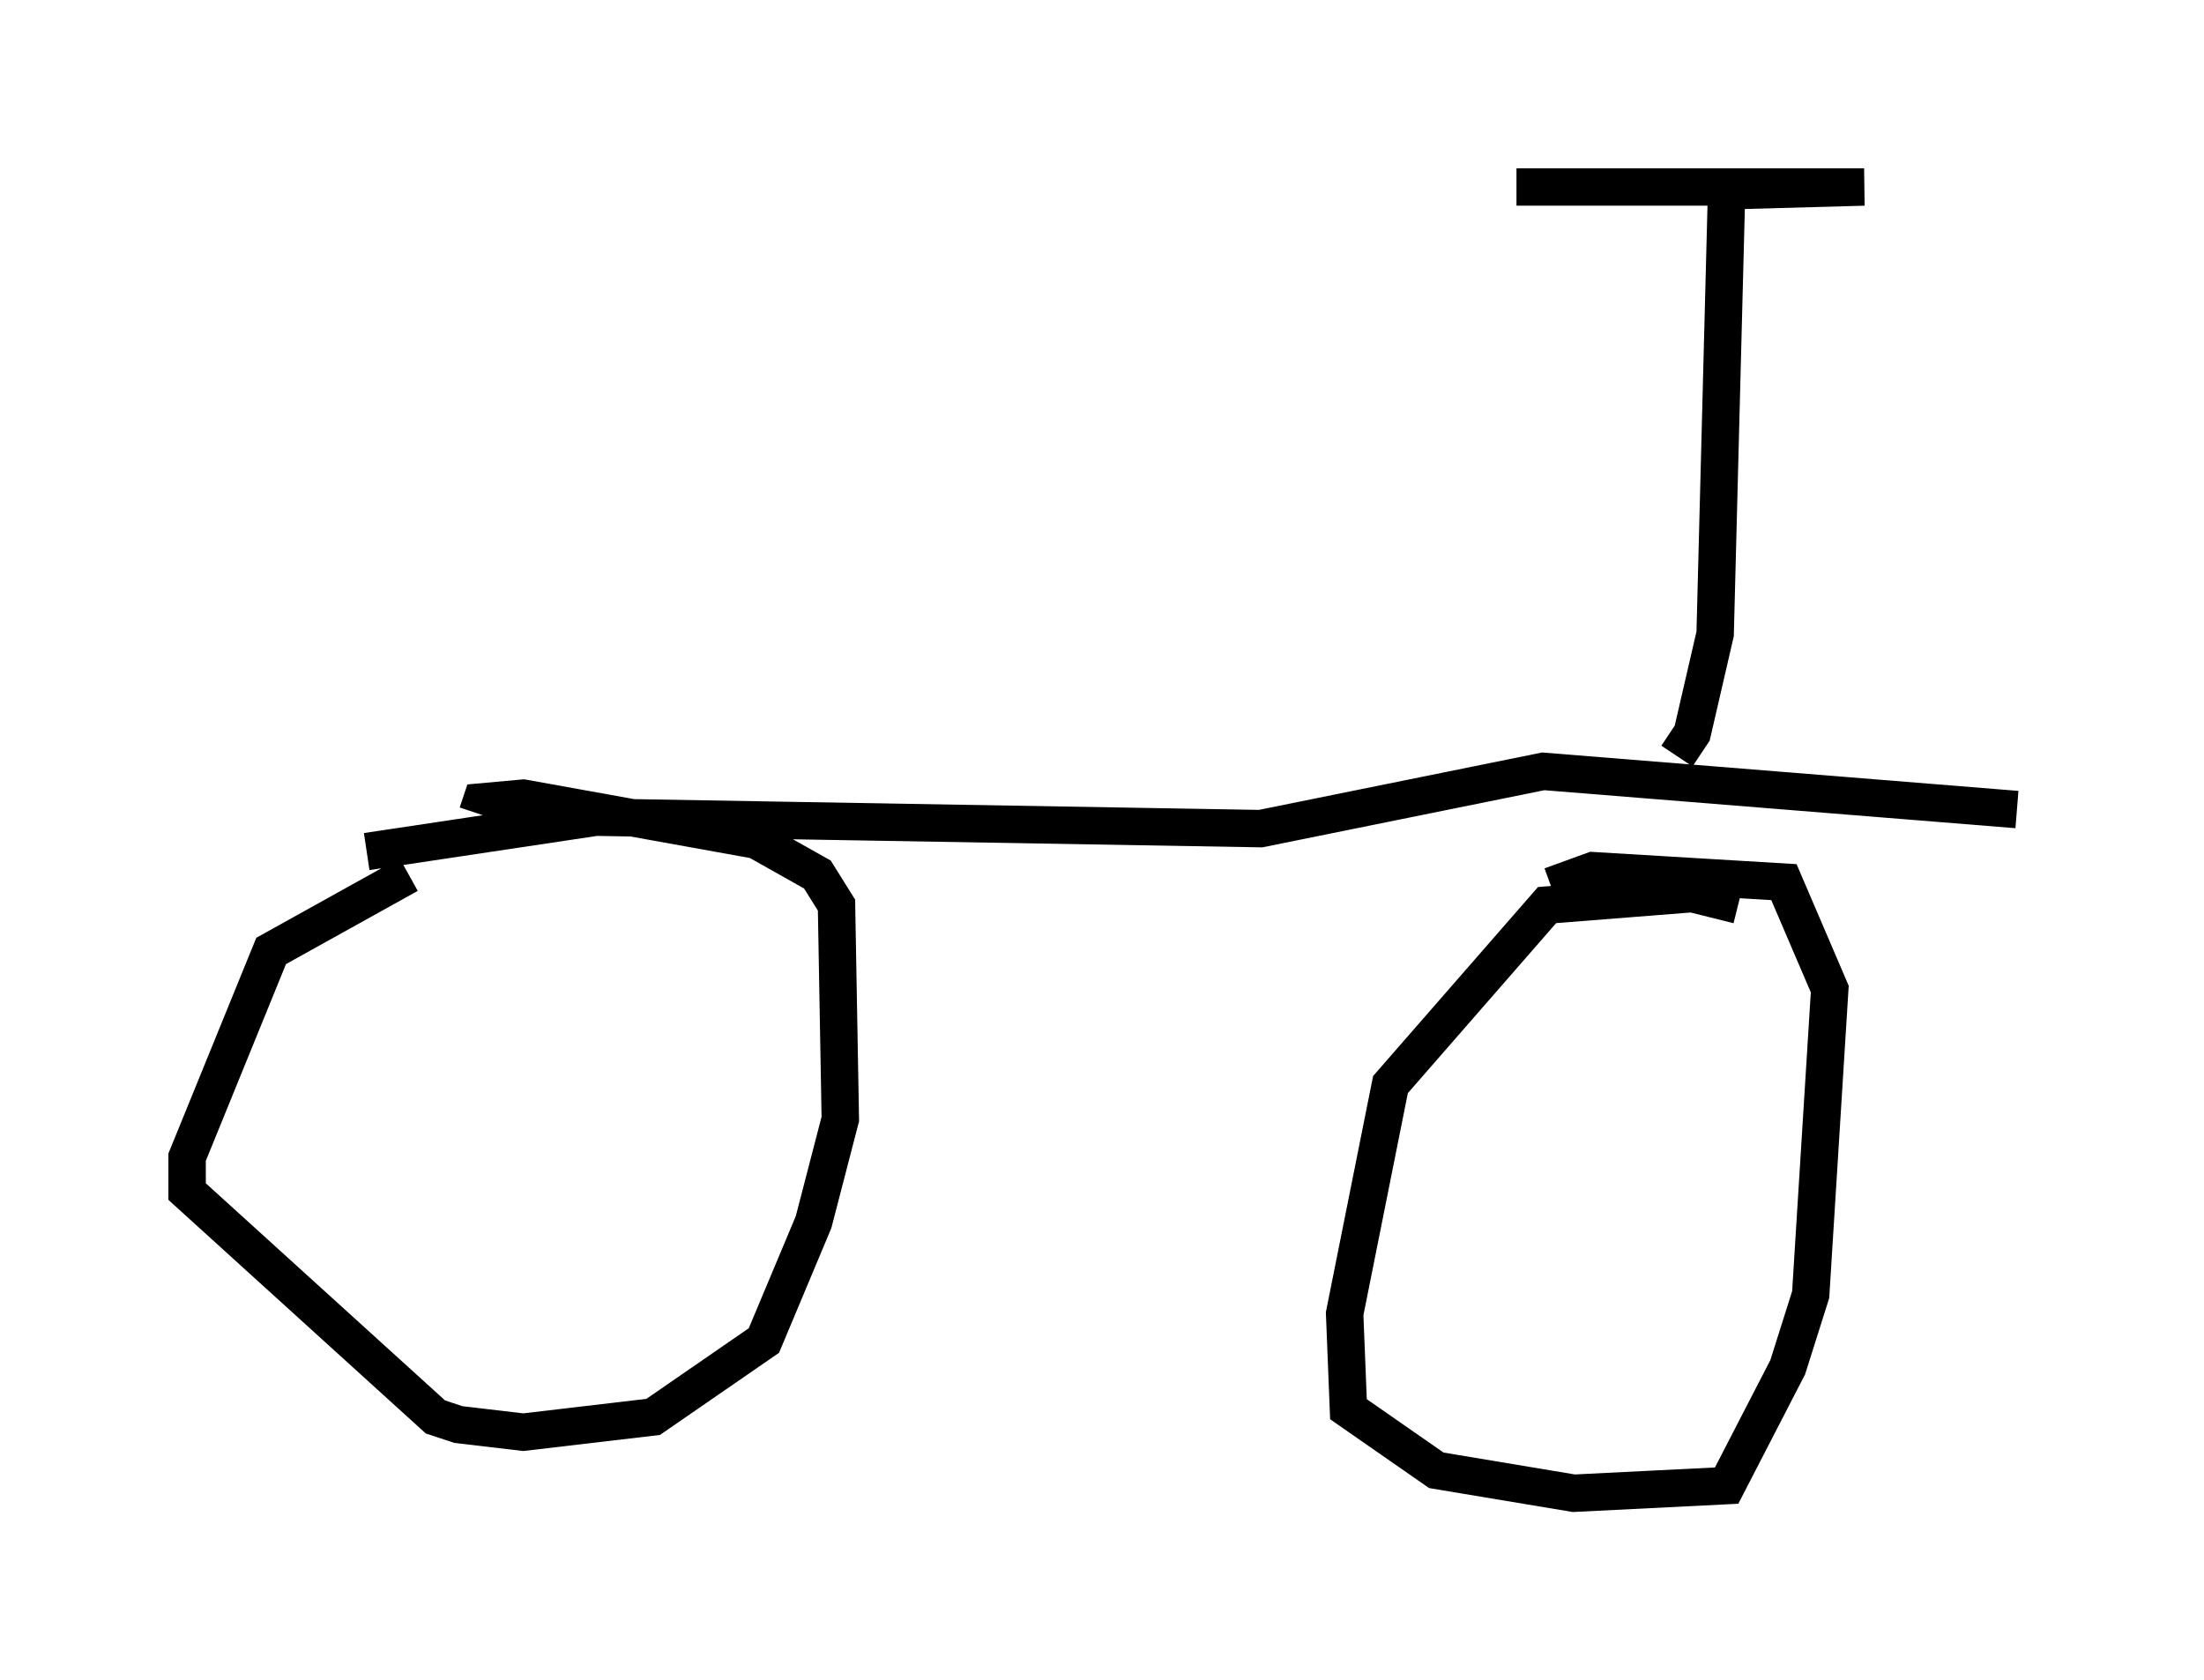 <?xml version="1.0" encoding="utf-8" ?>
<svg baseProfile="full" height="44.913" version="1.1" width="58.898" xmlns="http://www.w3.org/2000/svg" xmlns:ev="http://www.w3.org/2001/xml-events" xmlns:xlink="http://www.w3.org/1999/xlink"><defs /><rect fill="white" height="44.913" width="58.898" x="0" y="0" /><path d="M14.188, 23.375 m-3.267, 0.0 l-3.675, 2.042 -2.246, 5.513 l0.0, 0.919 6.635, 6.023 l0.613, 0.204 1.735, 0.204 l3.471, -0.408 2.96, -2.042 l1.327, -3.165 0.715, -2.756 l-0.102, -5.717 -0.51, -0.817 l-1.633, -0.919 -6.227, -1.123 l-1.123, 0.102 -0.102, 0.306 m33.688, 2.45 l-1.225, -0.306 -3.879, 0.306 l-4.185, 4.798 -1.225, 6.125 l0.102, 2.552 2.348, 1.633 l3.675, 0.613 4.083, -0.204 l1.633, -3.165 0.613, -1.94 l0.51, -8.167 -1.225, -2.858 l-5.104, -0.306 -1.123, 0.408 m-31.646, -0.919 l6.125, -0.919 17.763, 0.306 l7.554, -1.531 12.658, 1.021 m-9.086, -1.429 l0.408, -0.613 0.613, -2.654 l0.306, -11.842 3.675, -0.102 l-9.29, 0.0 " fill="none" stroke="black" stroke-width="1" /></svg>